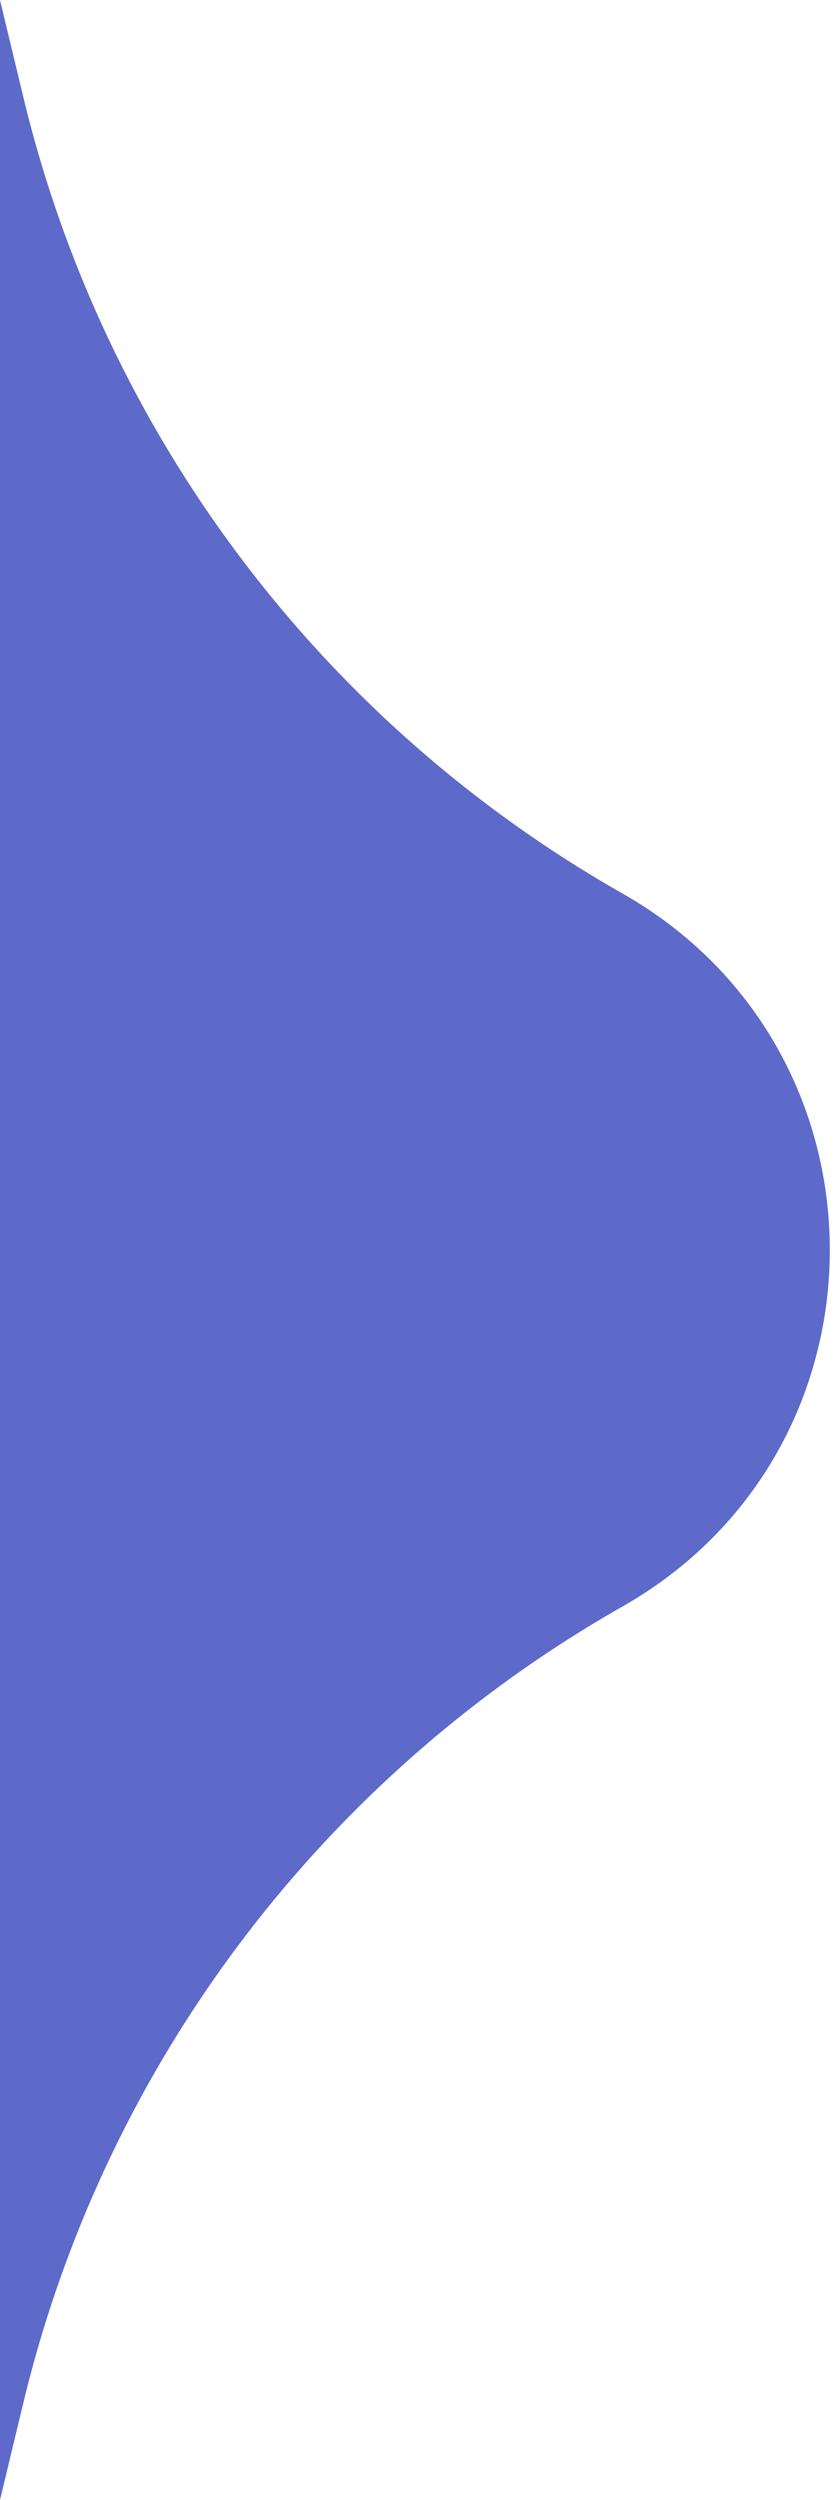 <svg width="26" height="78" viewBox="0 0 26 78" fill="none" xmlns="http://www.w3.org/2000/svg">
<path d="M-7.62939e-06 78L-8.10418e-07 -3.40949e-06L0.725 3.016C3.254 13.533 10.025 22.532 19.429 27.877C28.058 32.782 28.058 45.218 19.429 50.123C10.025 55.468 3.254 64.467 0.725 74.984L-7.62939e-06 78Z" fill="#5E6AC9"/>
</svg>
